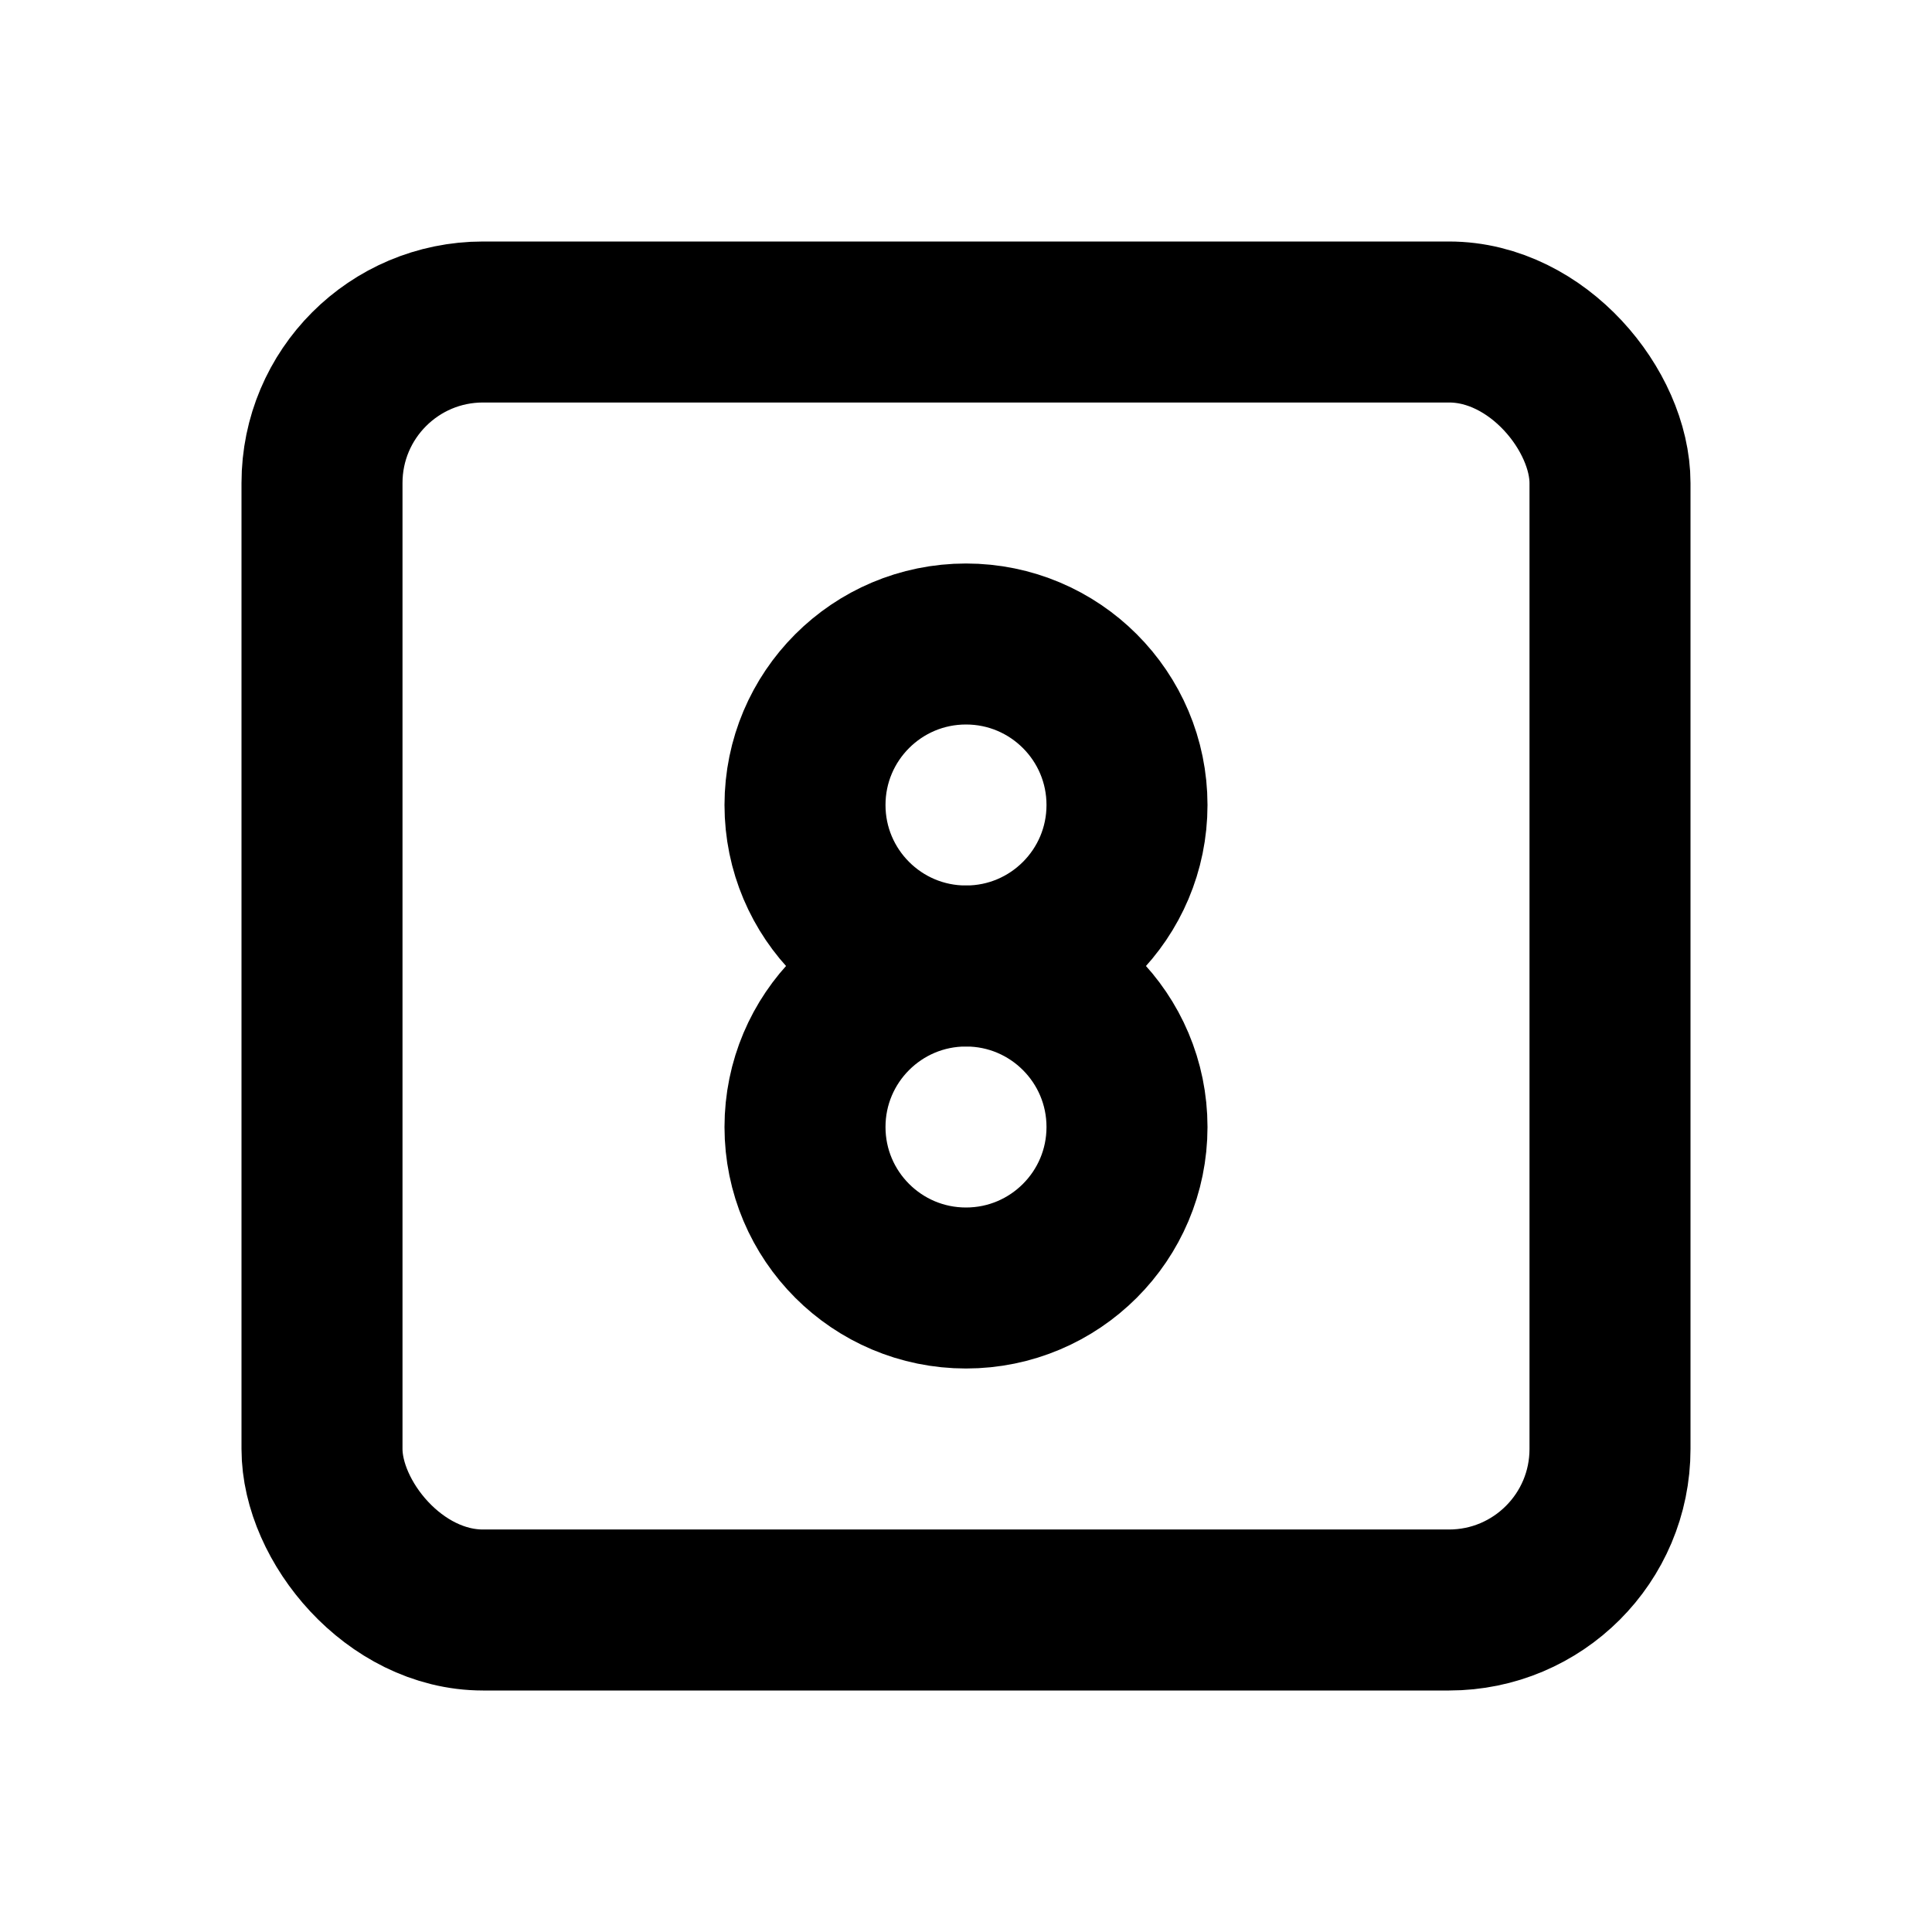 <svg xmlns="http://www.w3.org/2000/svg" stroke-width="2" stroke="currentColor" fill="none" stroke-linecap="round" stroke-linejoin="round" viewBox="0 0 24 24" width="20" height="20"><path d="M0 0h24v24H0z" stroke="none"/><circle cx="12" cy="10" r="2"/><circle cx="12" cy="14" r="2"/><rect x="4" y="4" width="16" height="16" rx="2"/></svg>